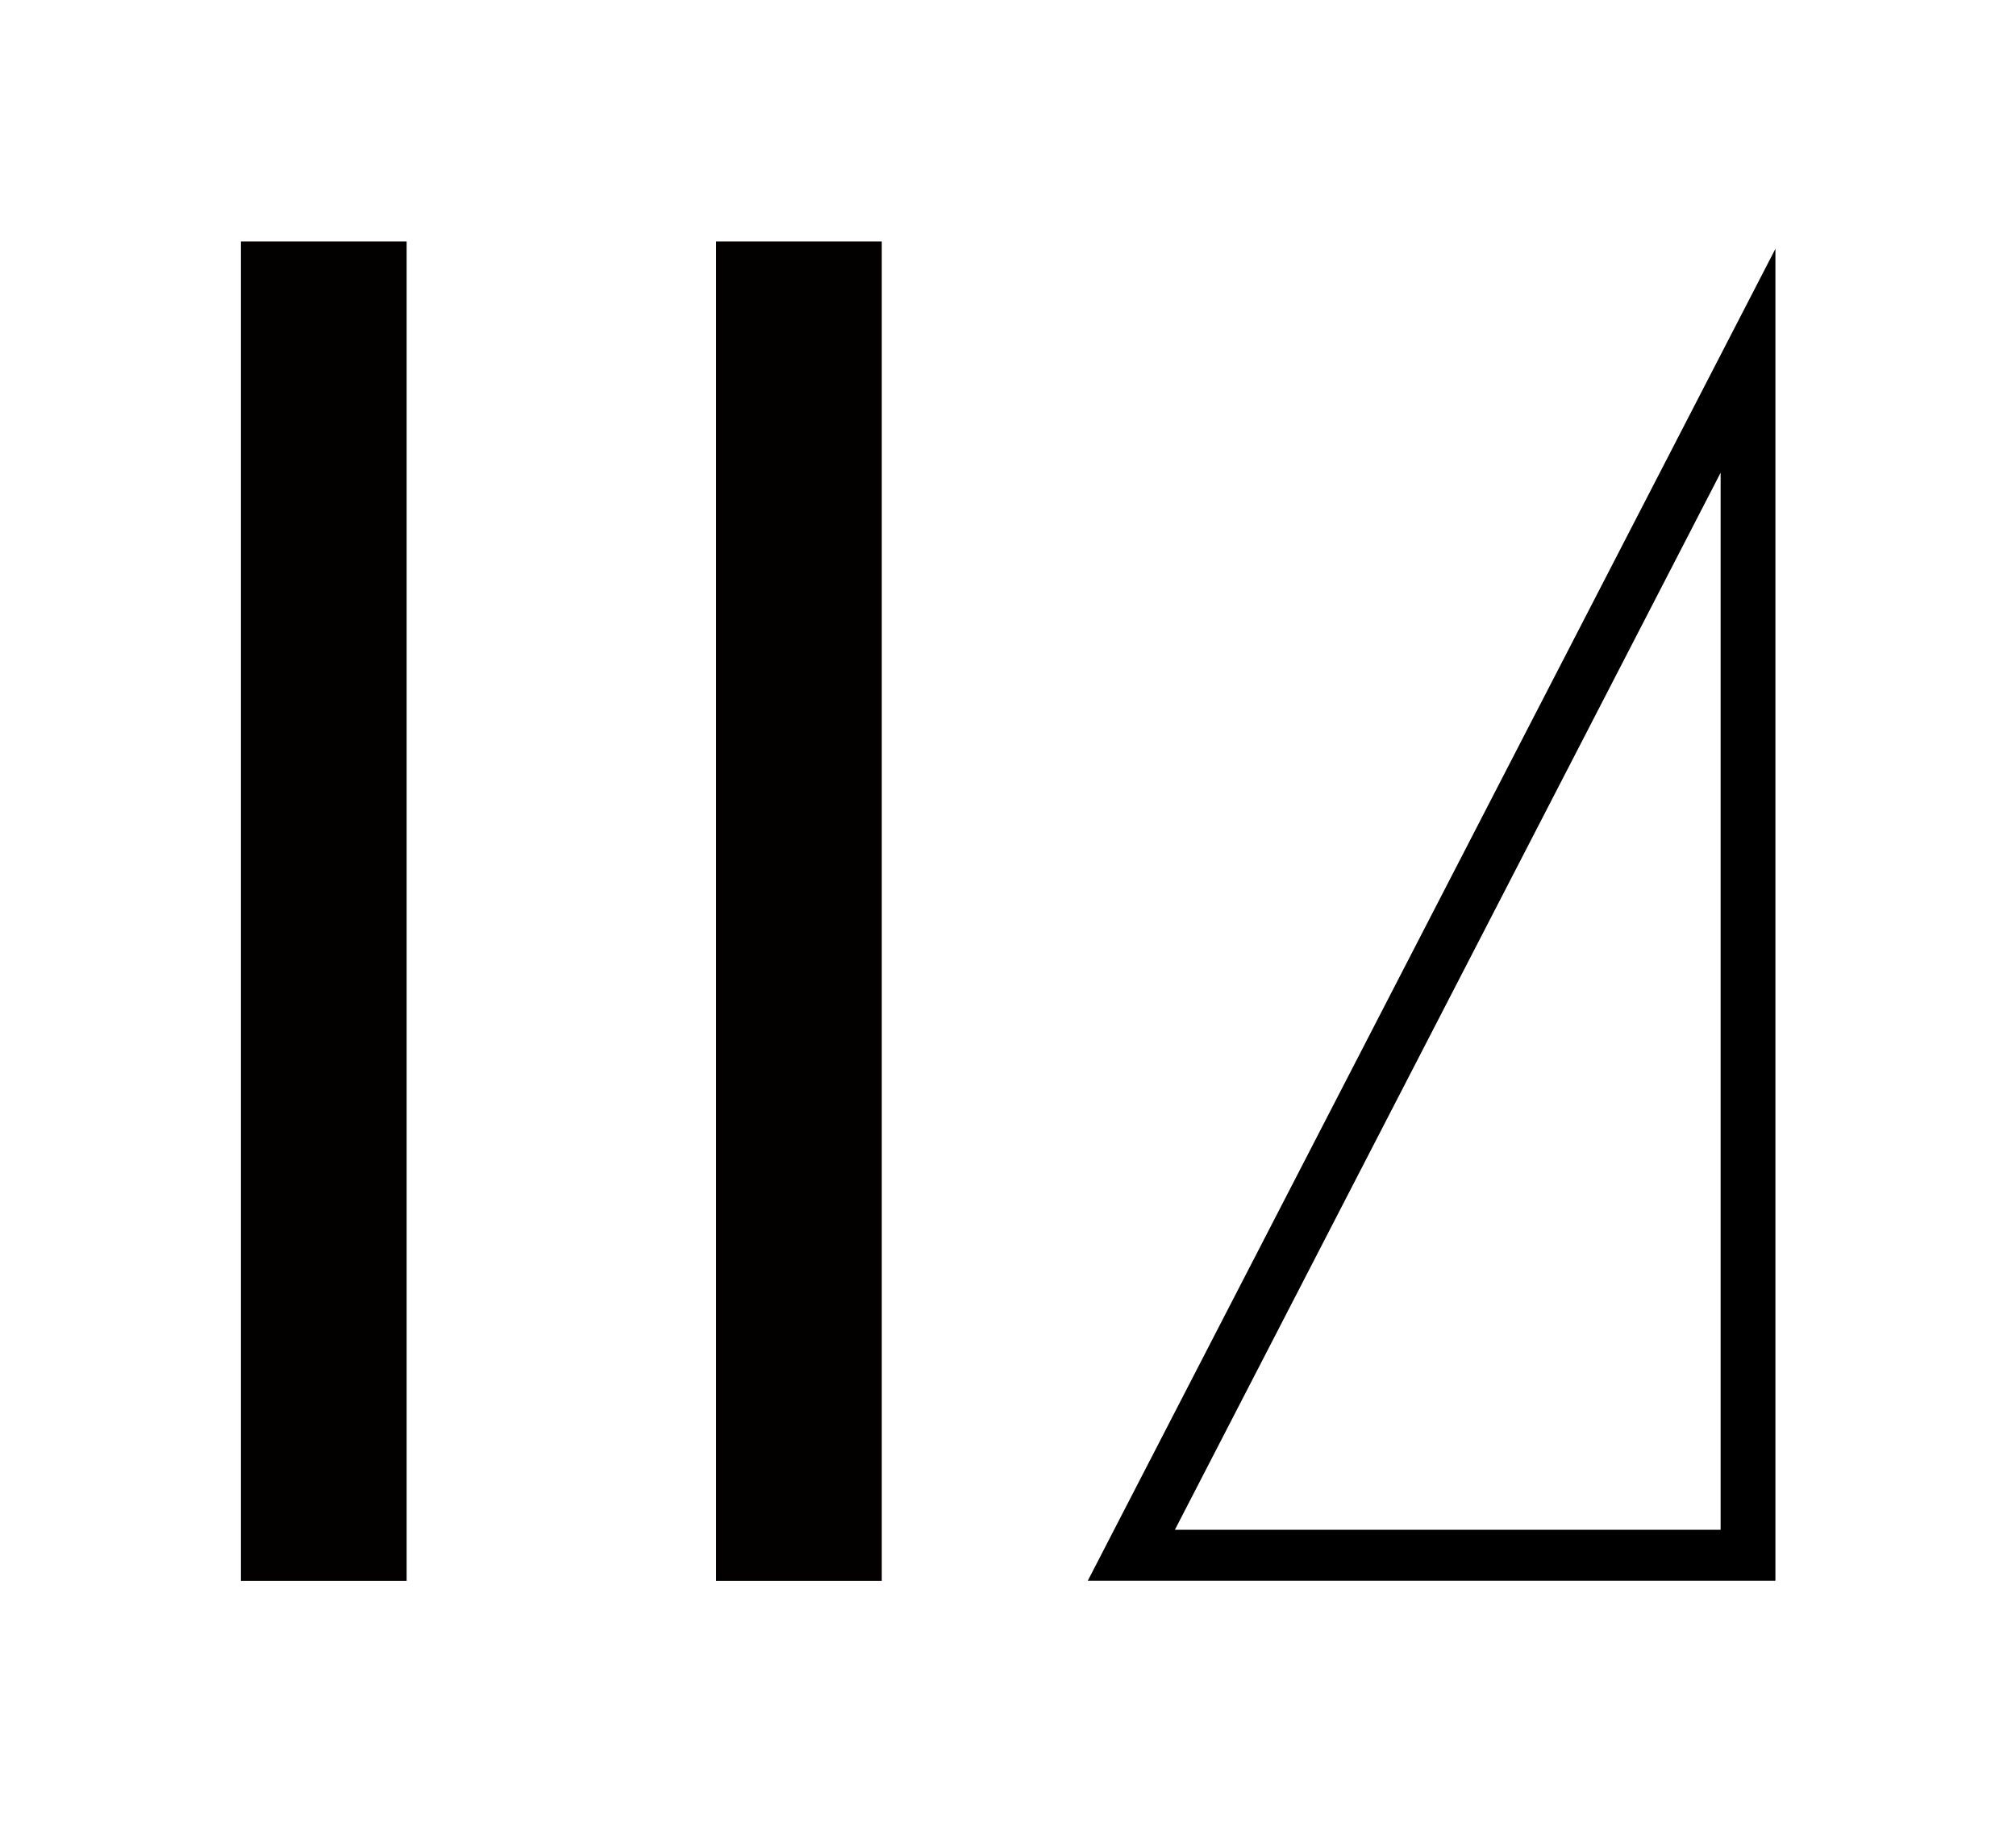 <?xml version="1.0" encoding="UTF-8" standalone="no"?>
<!-- Created with Inkscape (http://www.inkscape.org/) -->

<svg
   width="1106.079mm"
   height="1000mm"
   viewBox="0 0 1106.079 1000"
   version="1.1"
   id="svg1"
   inkscape:version="1.3.2 (091e20e, 2023-11-25, custom)"
   sodipodi:docname="Ma.svg"
   xml:space="preserve"
   xmlns:inkscape="http://www.inkscape.org/namespaces/inkscape"
   xmlns:sodipodi="http://sodipodi.sourceforge.net/DTD/sodipodi-0.dtd"
   xmlns="http://www.w3.org/2000/svg"
   xmlns:svg="http://www.w3.org/2000/svg"><sodipodi:namedview
     id="namedview1"
     pagecolor="#505050"
     bordercolor="#eeeeee"
     borderopacity="1"
     inkscape:showpageshadow="0"
     inkscape:pageopacity="0"
     inkscape:pagecheckerboard="0"
     inkscape:deskcolor="#d1d1d1"
     inkscape:document-units="mm"
     inkscape:zoom="0.062126668"
     inkscape:cx="1971.778"
     inkscape:cy="2374.1817"
     inkscape:current-layer="svg1" /><defs
     id="defs1" /><path
     id="path1"
     style="display:inline;stroke-width:0.873"
     inkscape:label="a"
     d="M 974.079,136.539 596.812,867.5 H 974.079 Z M 944.018,259.42 V 839.535 H 644.604 Z" /><g
     id="g3"
     inkscape:label="M"
     transform="matrix(3.215,0,0,3.215,-3011.934,70.294)"><rect
       style="display:inline;fill:#030000;fill-opacity:1;stroke:none;stroke-width:1.817;stroke-linecap:round;stroke-linejoin:round;stroke-dashoffset:13.937"
       id="rect7-7"
       width="28.272"
       height="228.631"
       x="977.959"
       y="19.35" /><rect
       style="display:inline;fill:#030000;fill-opacity:1;stroke:none;stroke-width:1.817;stroke-linecap:round;stroke-linejoin:round;stroke-dashoffset:13.937"
       id="rect7-7-6"
       width="28.272"
       height="228.631"
       x="1059.043"
       y="19.35" /></g></svg>
